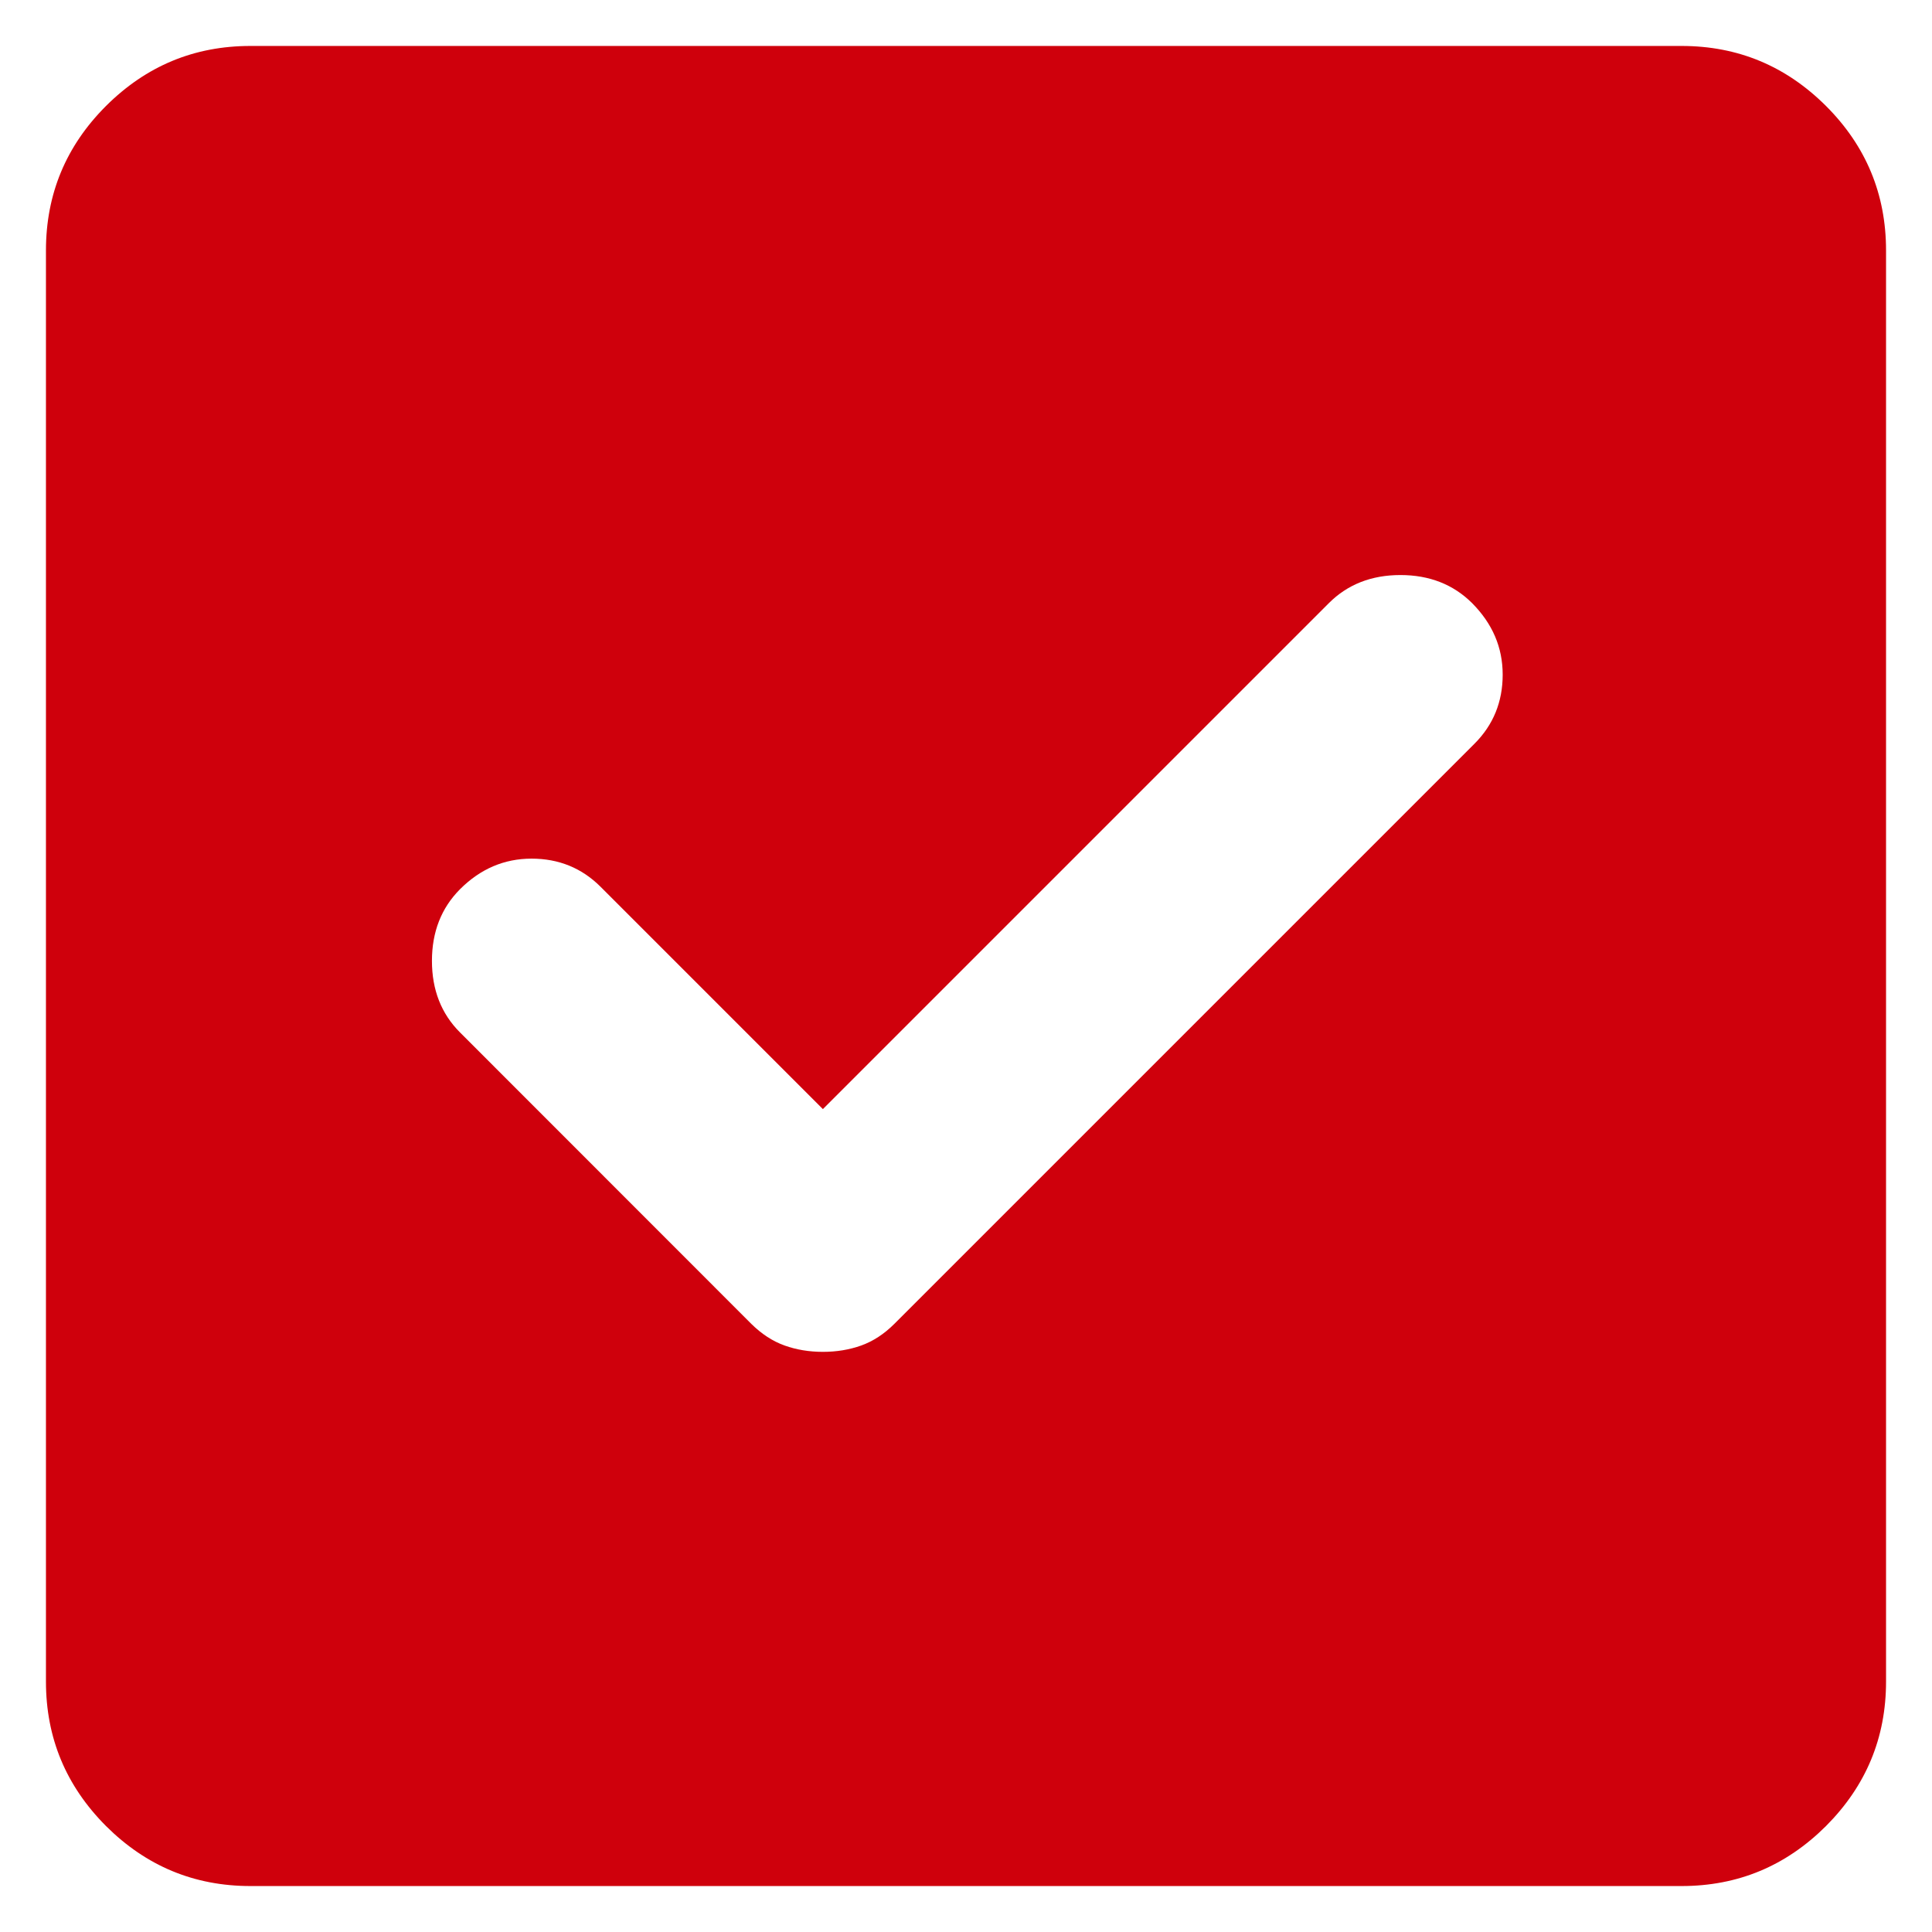 <svg width="14" height="14" viewBox="0 0 14 14" fill="none" xmlns="http://www.w3.org/2000/svg">
<path d="M1.815 13.667C1.407 13.667 1.059 13.522 0.768 13.232C0.478 12.941 0.333 12.593 0.333 12.185V1.815C0.333 1.407 0.478 1.058 0.768 0.768C1.059 0.478 1.407 0.333 1.815 0.333H12.185C12.593 0.333 12.941 0.478 13.232 0.768C13.522 1.058 13.667 1.407 13.667 1.815V12.185C13.667 12.593 13.522 12.941 13.232 13.232C12.941 13.522 12.593 13.667 12.185 13.667H1.815ZM5.963 9.796C6.062 9.796 6.154 9.781 6.241 9.75C6.327 9.719 6.407 9.667 6.481 9.593L10.685 5.389C10.821 5.253 10.889 5.086 10.889 4.889C10.889 4.691 10.815 4.519 10.667 4.37C10.531 4.235 10.358 4.167 10.148 4.167C9.938 4.167 9.765 4.235 9.63 4.37L5.963 8.037L4.352 6.426C4.216 6.29 4.049 6.222 3.852 6.222C3.654 6.222 3.481 6.296 3.333 6.444C3.198 6.58 3.13 6.753 3.13 6.963C3.13 7.173 3.198 7.346 3.333 7.481L5.444 9.593C5.519 9.667 5.599 9.719 5.685 9.75C5.772 9.781 5.864 9.796 5.963 9.796Z" fill="#CF000C"/>
</svg>
